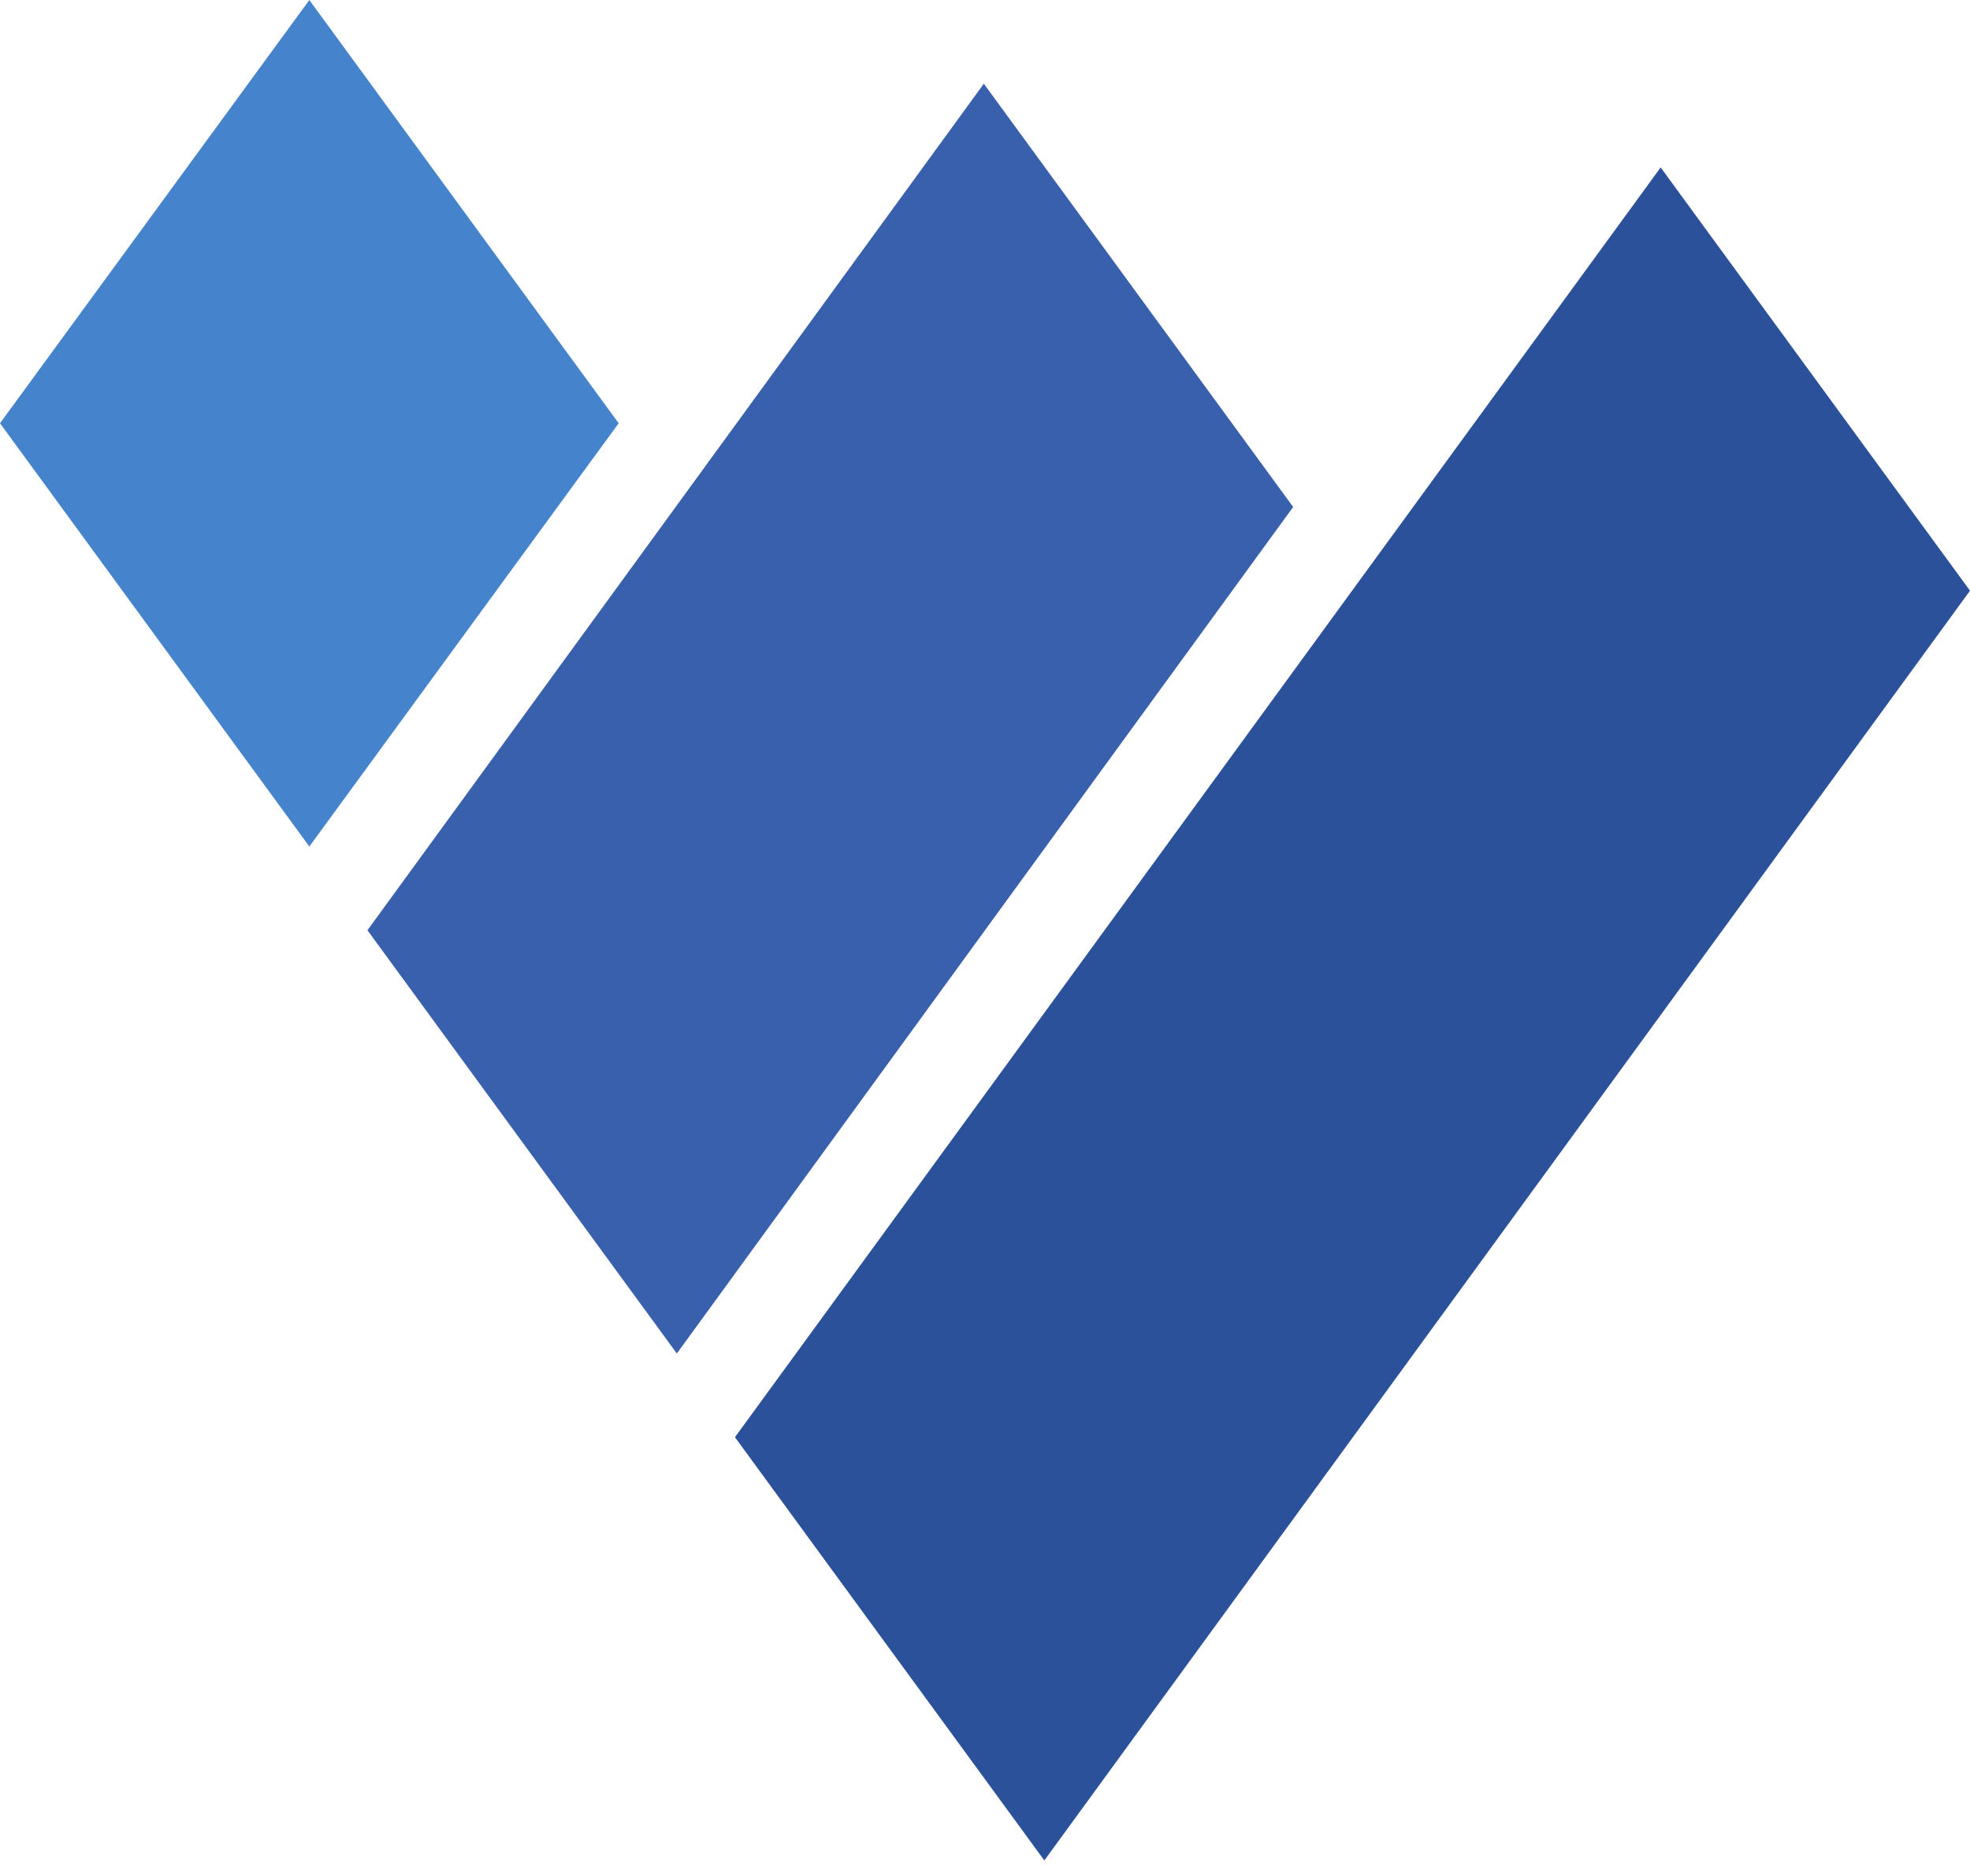 <svg width="42" height="40" viewBox="0 0 42 40" fill="none" xmlns="http://www.w3.org/2000/svg">
<path d="M0 9.025L6.595 0L13.19 9.025L6.595 18.05L0 9.025Z" fill="#4584CC"/>
<path d="M7.834 19.835L20.975 1.785L27.57 10.81L14.43 28.86L7.834 19.835Z" fill="#3860AC"/>
<path d="M15.669 30.645L35.405 3.57L42 12.595L22.265 39.669L15.669 30.645Z" fill="#2B519B"/>
</svg>
